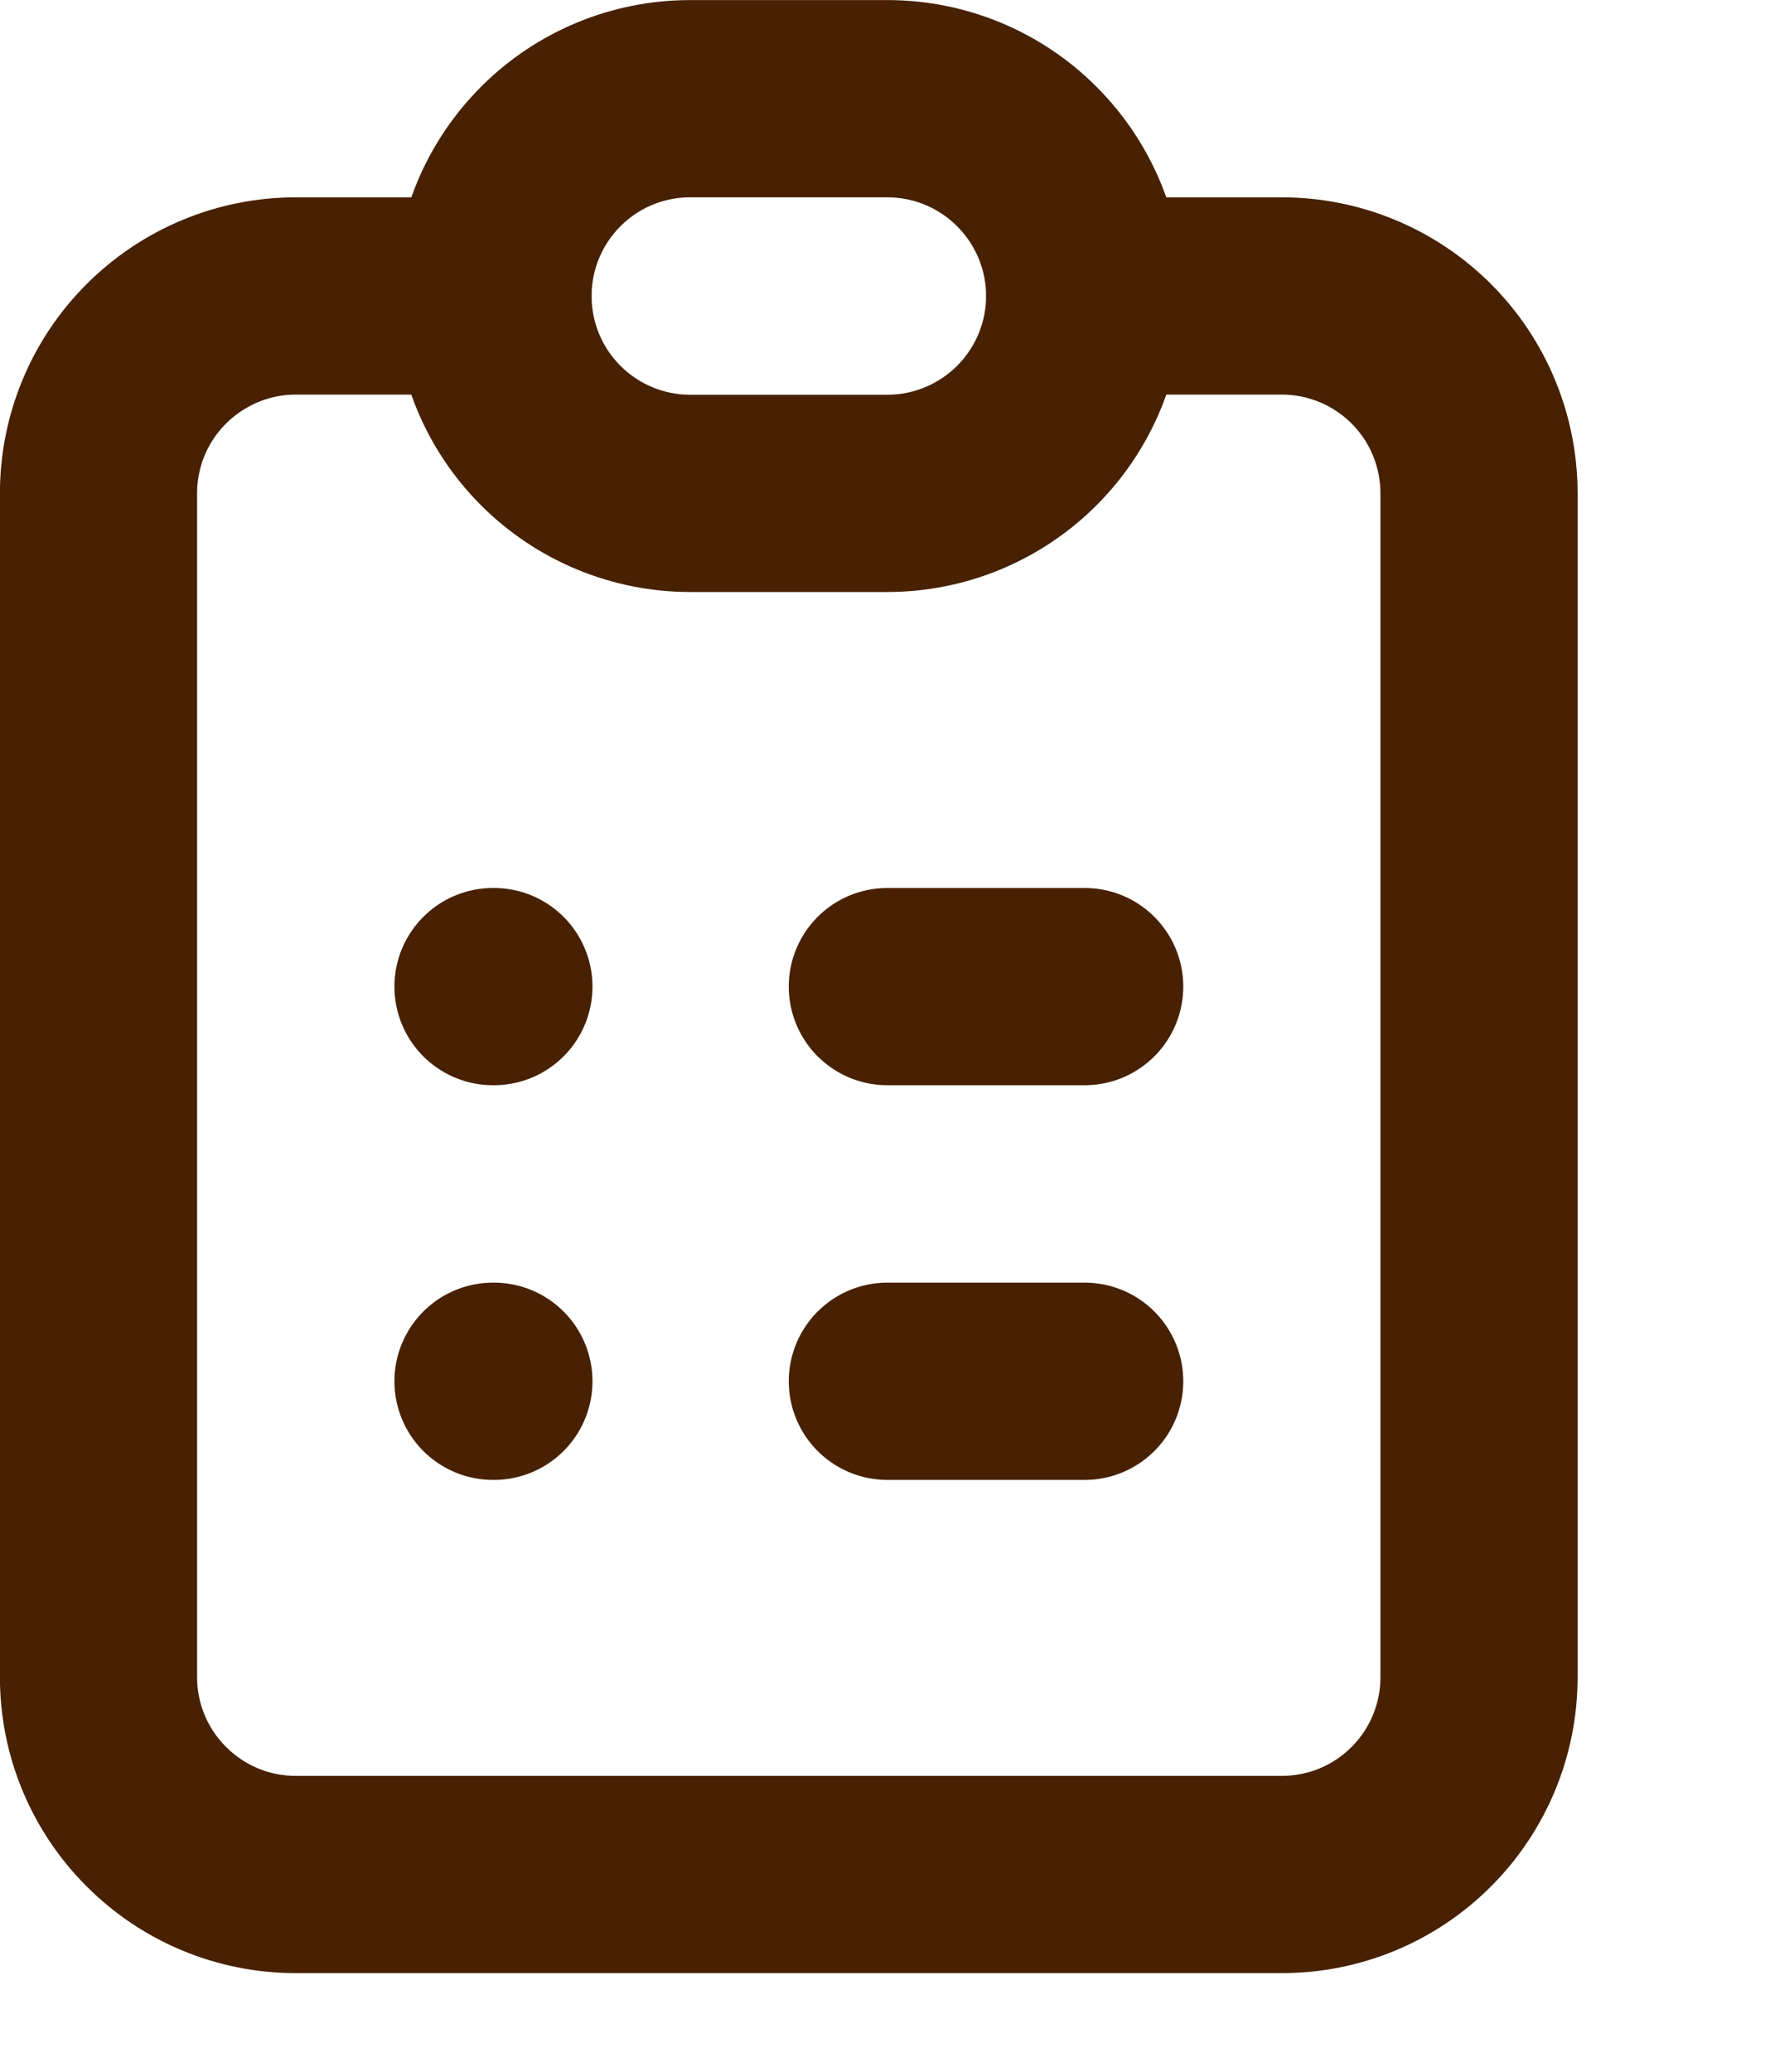 <?xml version="1.0" encoding="utf-8" ?>
<svg xmlns="http://www.w3.org/2000/svg" xmlns:xlink="http://www.w3.org/1999/xlink" width="12" height="14">
	<path fill="none" stroke="#472101" stroke-width="1.333" stroke-linecap="round" stroke-linejoin="round" transform="translate(0.666 0.667)" d="M2.667 1.333L1.333 1.333C0.98 1.333 0.641 1.474 0.391 1.724C0.14 1.974 0 2.313 0 2.667L0 10.667C0 11.02 0.14 11.359 0.391 11.609C0.641 11.86 0.98 12 1.333 12L8 12C8.354 12 8.693 11.86 8.943 11.609C9.193 11.359 9.333 11.02 9.333 10.667L9.333 2.667C9.333 2.313 9.193 1.974 8.943 1.724C8.693 1.474 8.354 1.333 8 1.333L6.667 1.333"/>
	<path fill="none" stroke="#472101" stroke-width="1.333" stroke-linecap="round" stroke-linejoin="round" transform="translate(0.666 0.667)" d="M2.667 1.333C2.667 0.98 2.807 0.641 3.057 0.391C3.307 0.14 3.646 0 4 0L5.333 0C5.687 0 6.026 0.14 6.276 0.391C6.526 0.641 6.667 0.98 6.667 1.333C6.667 1.687 6.526 2.026 6.276 2.276C6.026 2.526 5.687 2.667 5.333 2.667L4 2.667C3.646 2.667 3.307 2.526 3.057 2.276C2.807 2.026 2.667 1.687 2.667 1.333Z"/>
	<path fill="none" stroke="#472101" stroke-width="1.333" stroke-linecap="round" stroke-linejoin="round" transform="translate(0.666 0.667)" d="M2.667 6L2.673 6"/>
	<path fill="none" stroke="#472101" stroke-width="1.333" stroke-linecap="round" stroke-linejoin="round" transform="translate(0.666 0.667)" d="M5.333 6L6.667 6"/>
	<path fill="none" stroke="#472101" stroke-width="1.333" stroke-linecap="round" stroke-linejoin="round" transform="translate(0.666 0.667)" d="M2.667 8.667L2.673 8.667"/>
	<path fill="none" stroke="#472101" stroke-width="1.333" stroke-linecap="round" stroke-linejoin="round" transform="translate(0.666 0.667)" d="M5.333 8.667L6.667 8.667"/>
</svg>
